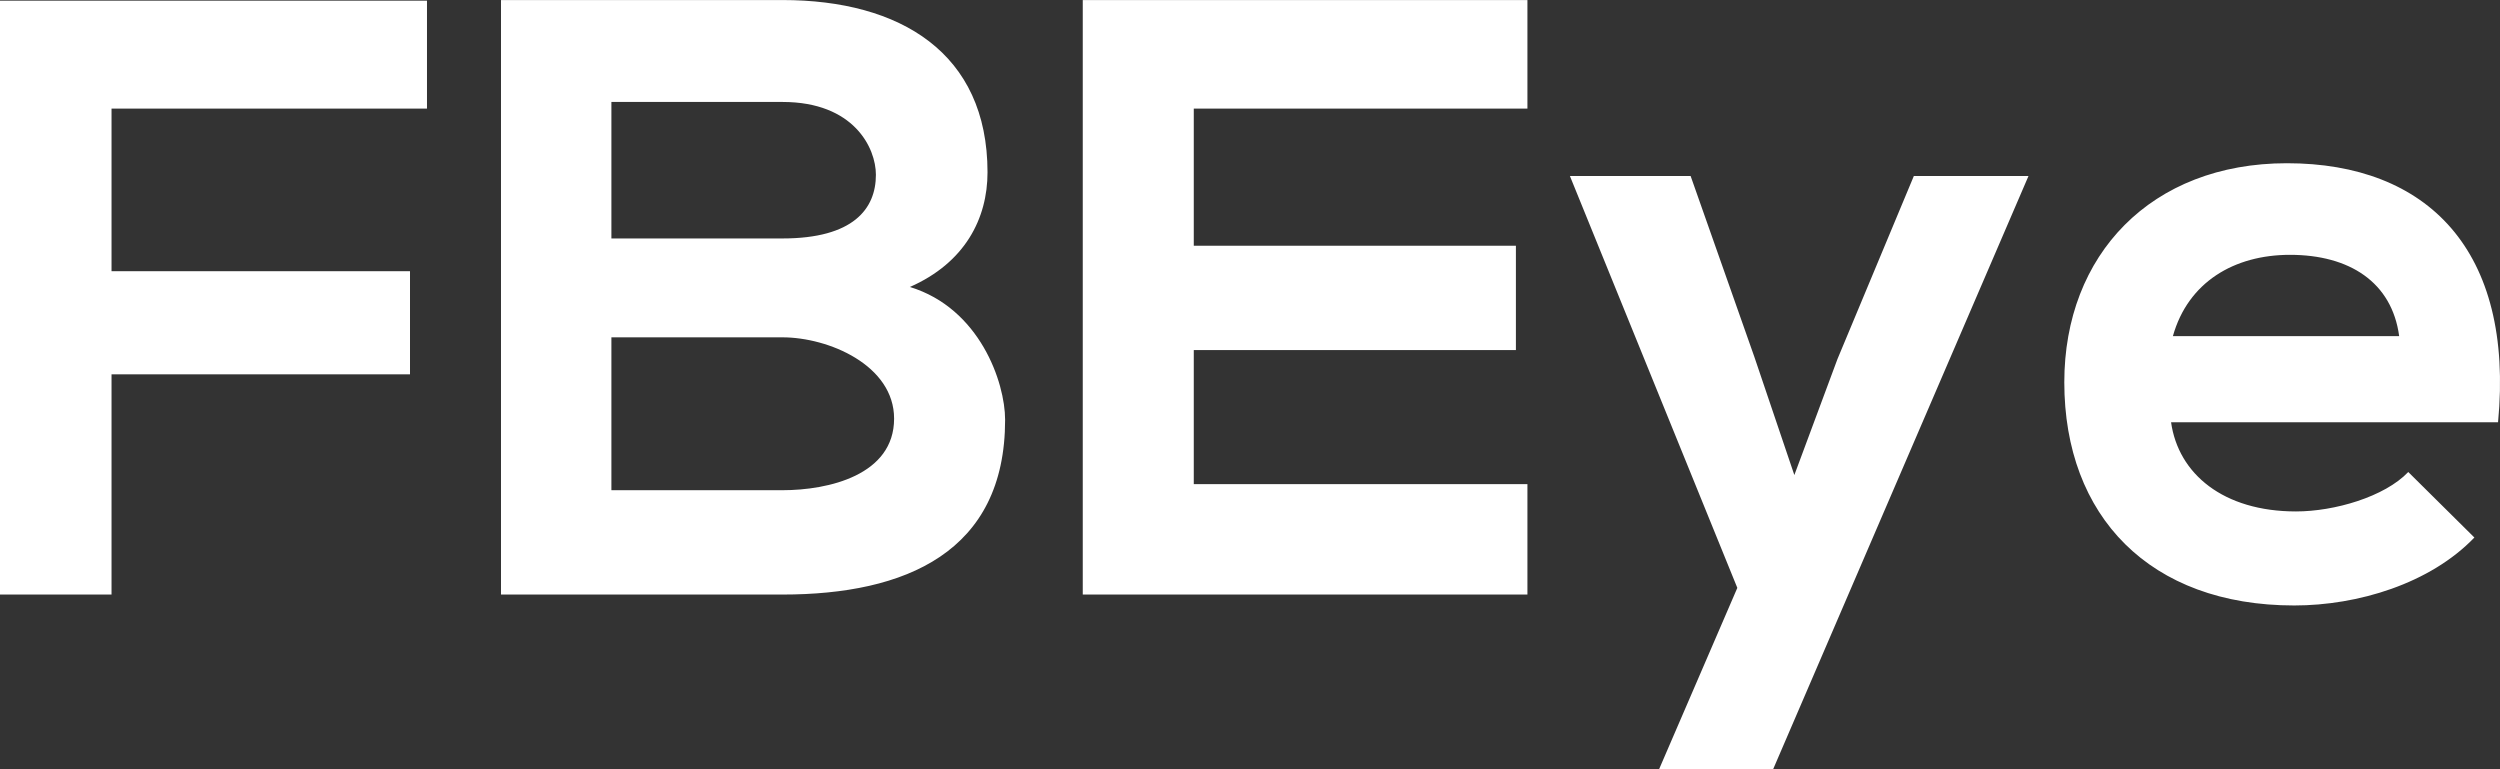 <svg data-v-423bf9ae="" xmlns="http://www.w3.org/2000/svg" viewBox="0 0 195.009 60" class="font"><rect x="0" y="0" width="195.009" height="60" fill="#333333" stroke="none"/><!----><!----><!----><g data-v-423bf9ae="" id="4d31b3bd-7e95-4151-97a2-4e0f8b0df36f" fill="white" transform="matrix(4.732,0,0,4.732,-3.272,-3.309)"><path d="M2.53 10.50L2.53 6.87L7.45 6.87L7.45 5.17L2.53 5.17L2.53 2.49L7.73 2.49L7.73 0.71L0.69 0.71L0.69 10.50ZM10.77 6.26L13.59 6.26C14.35 6.26 15.43 6.72 15.43 7.60C15.43 8.53 14.35 8.78 13.59 8.78L10.77 8.78ZM10.77 2.38L13.59 2.38C14.77 2.38 15.13 3.14 15.13 3.58C15.13 4.14 14.76 4.63 13.59 4.63L10.77 4.63ZM13.59 0.70C12.04 0.70 10.49 0.70 8.95 0.70L8.95 10.50C10.50 10.50 12.04 10.50 13.59 10.50C15.62 10.50 17.26 9.80 17.26 7.62C17.26 7 16.84 5.78 15.69 5.43C16.60 5.03 16.97 4.30 16.97 3.54C16.97 1.57 15.53 0.70 13.59 0.70ZM25.87 8.68L20.37 8.68L20.37 6.47L25.68 6.47L25.68 4.75L20.37 4.75L20.37 2.49L25.87 2.49L25.87 0.70L18.54 0.70C18.54 3.96 18.54 7.24 18.54 10.50L25.87 10.50ZM32.24 3.60L30.98 6.62L30.27 8.53L29.61 6.58L28.56 3.60L26.57 3.60L29.33 10.39L28.04 13.38L29.92 13.38L34.13 3.60ZM41.87 7.66C42.14 4.82 40.70 3.39 38.39 3.39C36.15 3.39 34.72 4.90 34.72 7C34.72 9.21 36.13 10.68 38.51 10.68C39.56 10.68 40.75 10.32 41.48 9.56L40.39 8.48C40.00 8.89 39.17 9.13 38.54 9.13C37.34 9.13 36.60 8.51 36.48 7.66ZM36.51 6.24C36.76 5.35 37.52 4.90 38.44 4.90C39.42 4.90 40.12 5.35 40.24 6.24Z"></path></g><!----><!----></svg>